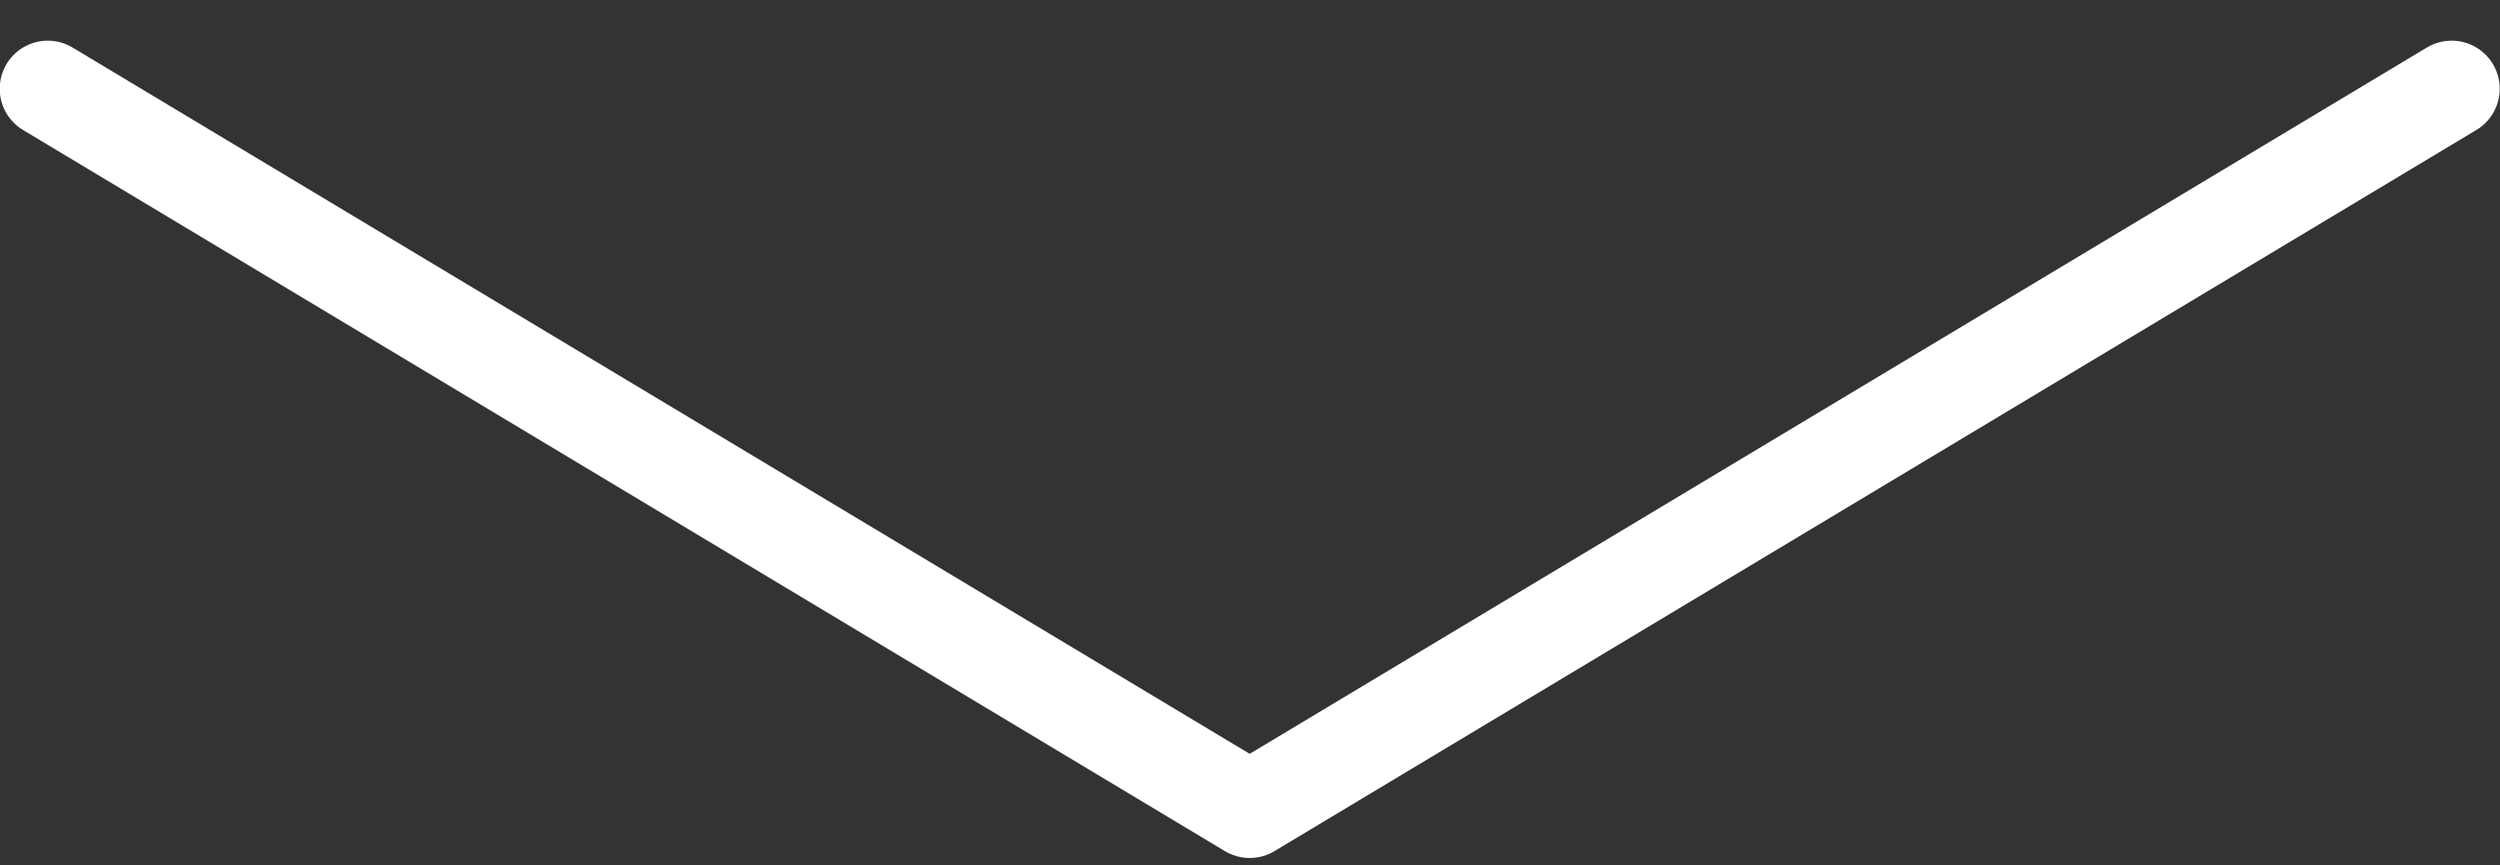 <svg width="52" height="18" viewBox="0 0 52 18" fill="none" xmlns="http://www.w3.org/2000/svg">
<rect x="0" y="0" width="52" height="18" fill="#333333" stroke="none"/>
<path d="M0.994 1.846L25.994 16.846L50.994 1.846" stroke="white" stroke-width="2" stroke-linecap="round" stroke-linejoin="round"/>
</svg>
